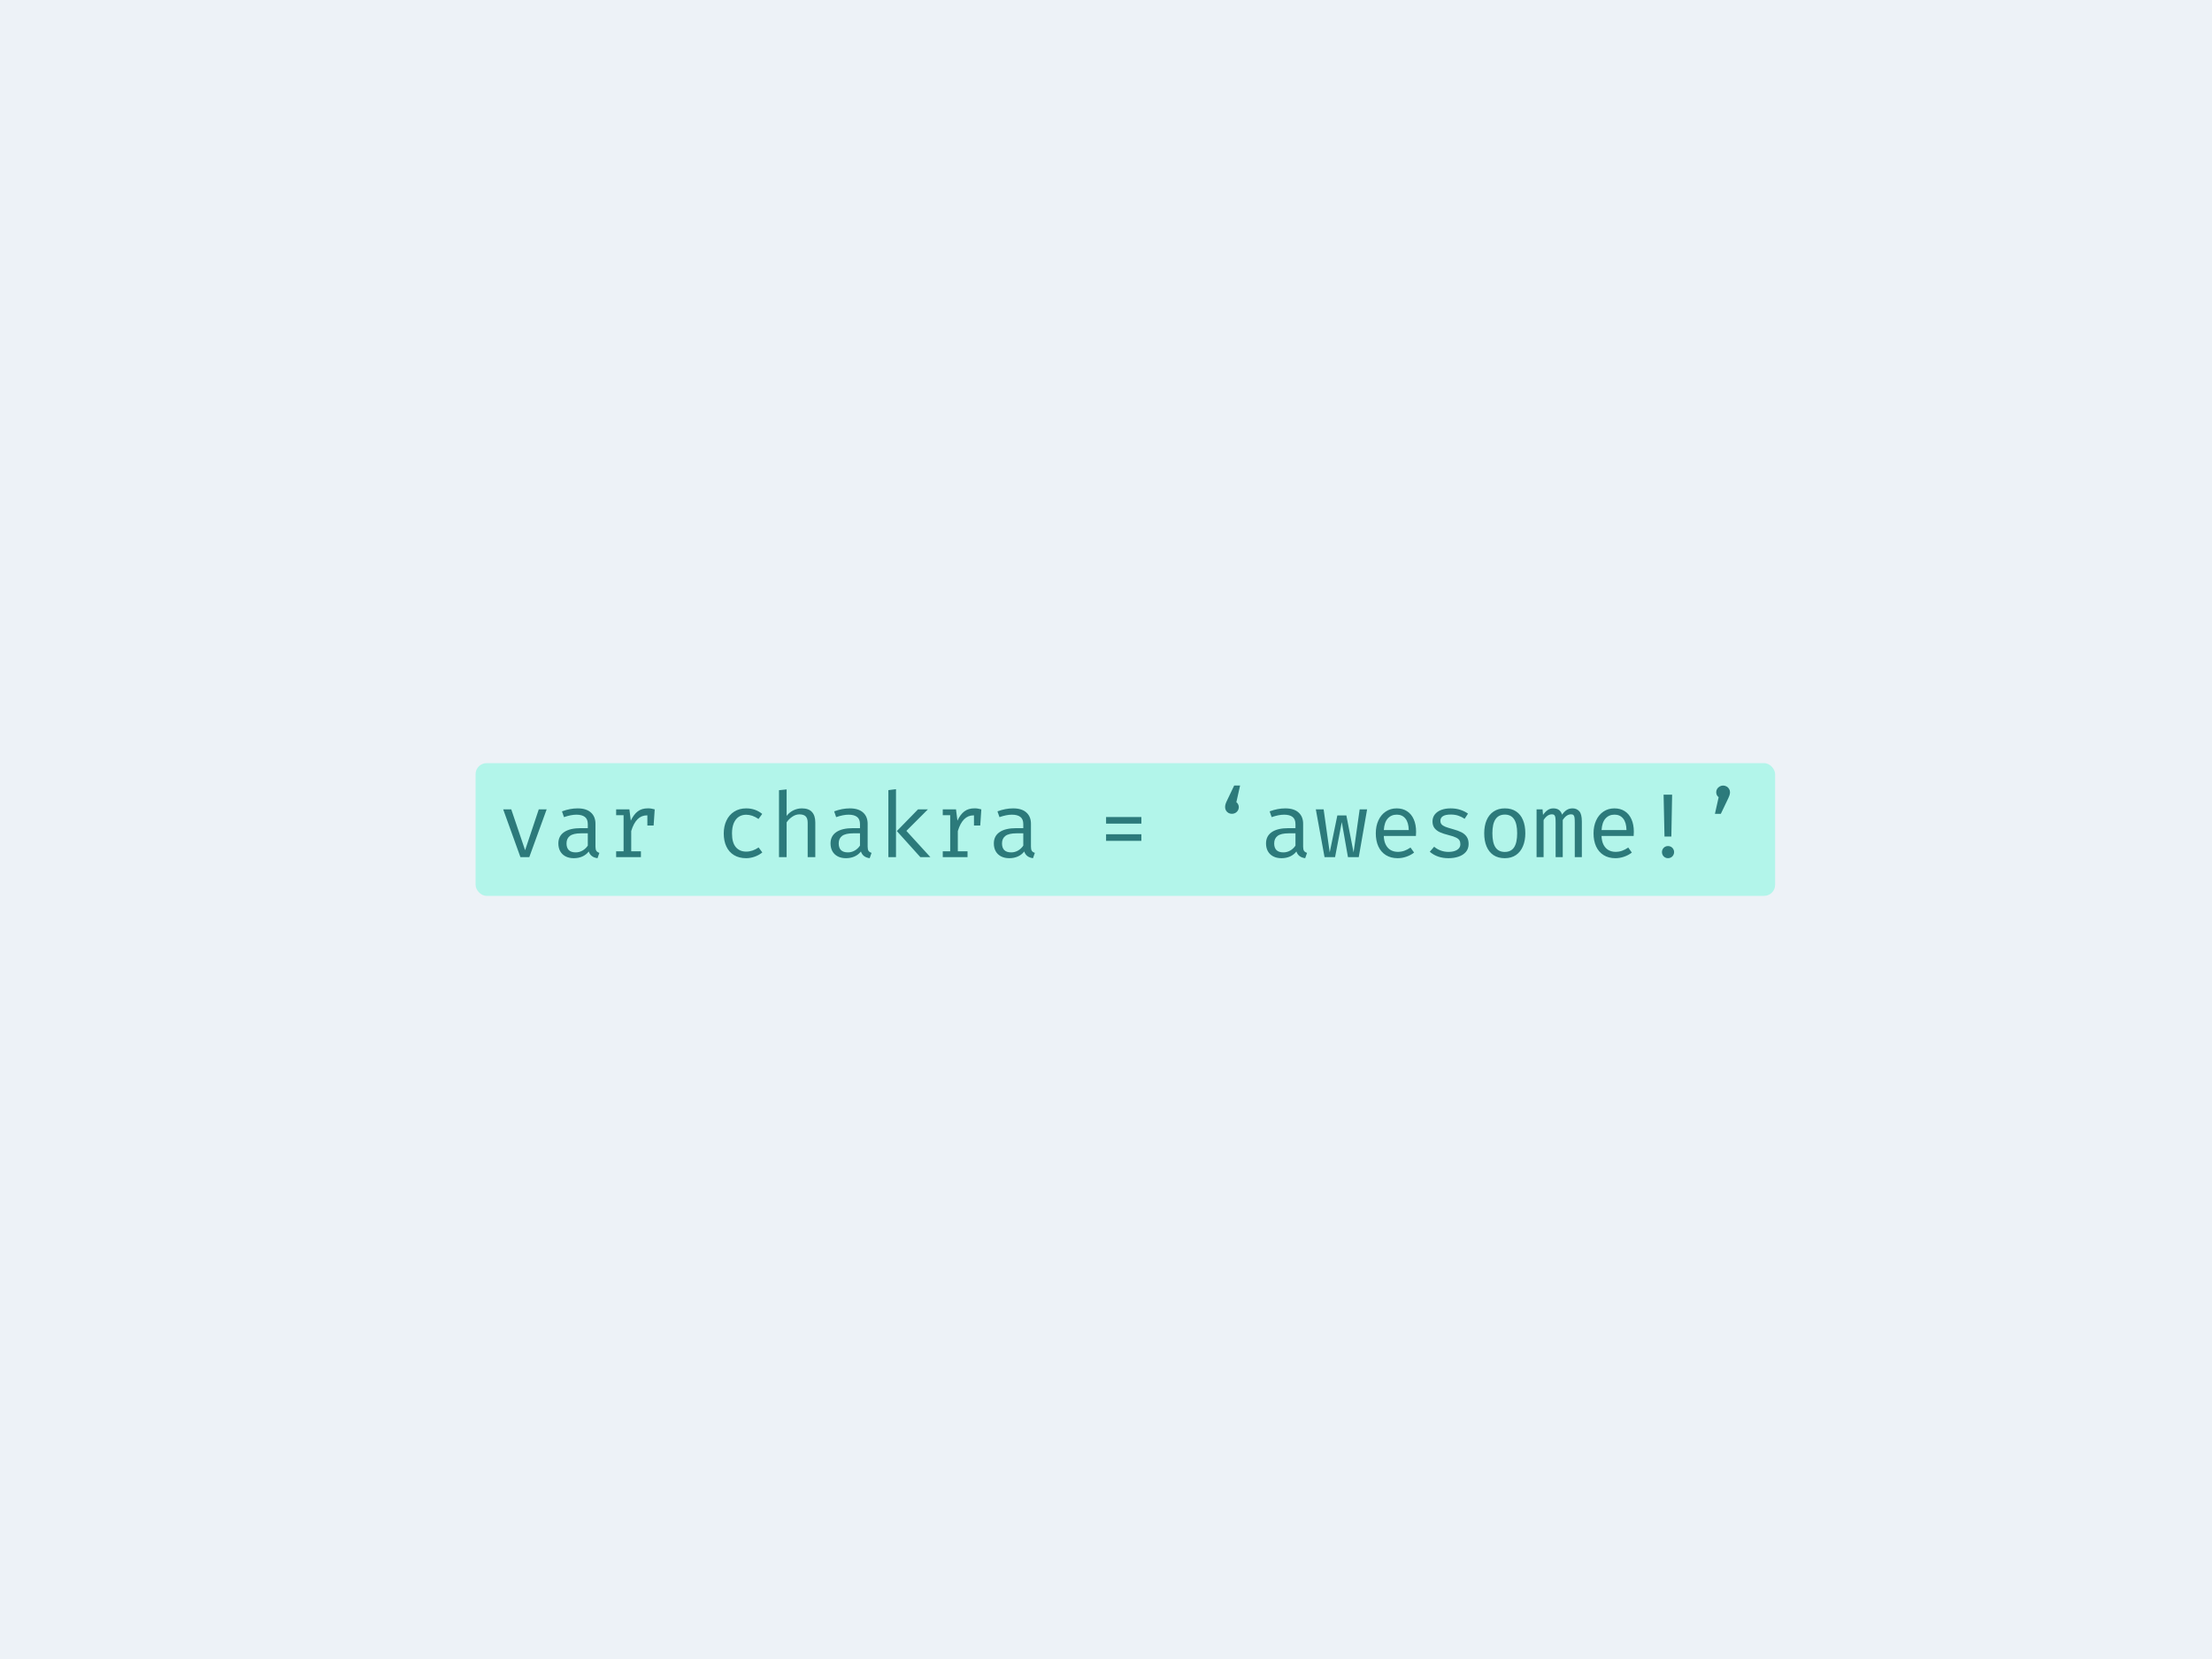<svg width="400" height="300" viewBox="0 0 400 300" fill="none" xmlns="http://www.w3.org/2000/svg">
<rect width="400" height="300" fill="#EDF2F7"/>
<rect x="86" y="138" width="235" height="24" rx="2" fill="#B2F5EA"/>
<path d="M97.426 146.36H98.853L95.711 155H94.111L90.993 146.36H92.453L94.956 153.745L97.426 146.36ZM107.68 153.113C107.68 153.452 107.734 153.704 107.844 153.868C107.953 154.026 108.134 154.144 108.385 154.221L108.049 155.189C107.217 155.079 106.69 154.675 106.465 153.974C106.159 154.374 105.771 154.677 105.3 154.885C104.835 155.088 104.321 155.189 103.758 155.189C103.189 155.189 102.694 155.079 102.272 154.861C101.851 154.642 101.529 154.333 101.304 153.933C101.08 153.529 100.968 153.058 100.968 152.522C100.968 151.63 101.315 150.947 102.01 150.471C102.705 149.995 103.708 149.757 105.021 149.757H106.293V149.035C106.293 148.433 106.118 147.998 105.768 147.73C105.418 147.457 104.906 147.32 104.233 147.32C103.583 147.32 102.833 147.468 101.985 147.763L101.624 146.721C102.587 146.36 103.528 146.179 104.447 146.179C105.503 146.179 106.304 146.428 106.851 146.926C107.403 147.418 107.68 148.099 107.68 148.969V153.113ZM104.11 154.138C104.537 154.138 104.942 154.032 105.325 153.818C105.713 153.6 106.036 153.299 106.293 152.916V150.692H105.046C104.132 150.692 103.47 150.848 103.06 151.16C102.65 151.472 102.445 151.92 102.445 152.506C102.445 153.594 103 154.138 104.11 154.138ZM117.171 146.171C117.395 146.171 117.6 146.188 117.786 146.221C117.972 146.248 118.174 146.294 118.393 146.36L118.196 149.281H117.064V147.443H116.99C116.323 147.443 115.754 147.678 115.283 148.149C114.813 148.619 114.433 149.33 114.143 150.282V153.942H115.899V155H111.419V153.942H112.764V147.418H111.419V146.36H113.815L114.069 148.403C114.419 147.654 114.835 147.096 115.316 146.729C115.803 146.357 116.421 146.171 117.171 146.171ZM134.93 153.999C135.701 153.999 136.451 153.747 137.178 153.244L137.851 154.147C137.473 154.464 137.019 154.718 136.489 154.91C135.958 155.096 135.439 155.189 134.93 155.189C134.082 155.189 133.352 155.005 132.739 154.639C132.132 154.272 131.67 153.753 131.352 153.08C131.035 152.407 130.877 151.619 130.877 150.717C130.877 149.847 131.038 149.07 131.361 148.387C131.683 147.697 132.151 147.159 132.764 146.77C133.376 146.376 134.104 146.179 134.946 146.179C136.046 146.179 137.009 146.513 137.834 147.181L137.162 148.099C136.418 147.585 135.674 147.328 134.93 147.328C134.421 147.328 133.975 147.454 133.592 147.706C133.21 147.957 132.909 148.337 132.69 148.846C132.477 149.355 132.37 149.978 132.37 150.717C132.37 151.822 132.6 152.645 133.059 153.187C133.524 153.728 134.148 153.999 134.93 153.999ZM142.246 147.542C142.58 147.104 142.99 146.768 143.477 146.532C143.97 146.297 144.478 146.179 145.003 146.179C145.829 146.179 146.439 146.398 146.833 146.836C147.232 147.274 147.432 147.903 147.432 148.723V155H146.054V148.756C146.054 148.242 145.933 147.864 145.693 147.624C145.452 147.383 145.074 147.263 144.56 147.263C144.106 147.263 143.671 147.408 143.256 147.697C142.84 147.982 142.504 148.318 142.246 148.707V155H140.868V142.897L142.246 142.75V147.542ZM156.898 153.113C156.898 153.452 156.953 153.704 157.062 153.868C157.172 154.026 157.352 154.144 157.604 154.221L157.268 155.189C156.436 155.079 155.908 154.675 155.684 153.974C155.378 154.374 154.989 154.677 154.519 154.885C154.054 155.088 153.54 155.189 152.976 155.189C152.407 155.189 151.912 155.079 151.491 154.861C151.07 154.642 150.747 154.333 150.523 153.933C150.299 153.529 150.187 153.058 150.187 152.522C150.187 151.63 150.534 150.947 151.229 150.471C151.923 149.995 152.927 149.757 154.24 149.757H155.512V149.035C155.512 148.433 155.337 147.998 154.987 147.73C154.637 147.457 154.125 147.32 153.452 147.32C152.801 147.32 152.052 147.468 151.204 147.763L150.843 146.721C151.806 146.36 152.747 146.179 153.666 146.179C154.721 146.179 155.523 146.428 156.07 146.926C156.622 147.418 156.898 148.099 156.898 148.969V153.113ZM153.329 154.138C153.756 154.138 154.161 154.032 154.544 153.818C154.932 153.6 155.255 153.299 155.512 152.916V150.692H154.265C153.351 150.692 152.689 150.848 152.279 151.16C151.869 151.472 151.664 151.92 151.664 152.506C151.664 153.594 152.219 154.138 153.329 154.138ZM160.646 142.881L162.024 142.709V155H160.646V142.881ZM166.004 146.36H167.792L163.903 150.249L168.244 155H166.43L162.18 150.282L166.004 146.36ZM176.233 146.171C176.457 146.171 176.662 146.188 176.848 146.221C177.034 146.248 177.237 146.294 177.456 146.36L177.259 149.281H176.126V147.443H176.053C175.385 147.443 174.816 147.678 174.346 148.149C173.875 148.619 173.495 149.33 173.205 150.282V153.942H174.961V155H170.481V153.942H171.827V147.418H170.481V146.36H172.877L173.132 148.403C173.482 147.654 173.897 147.096 174.379 146.729C174.866 146.357 175.484 146.171 176.233 146.171ZM186.43 153.113C186.43 153.452 186.484 153.704 186.594 153.868C186.703 154.026 186.884 154.144 187.135 154.221L186.799 155.189C185.967 155.079 185.44 154.675 185.215 153.974C184.909 154.374 184.521 154.677 184.05 154.885C183.585 155.088 183.071 155.189 182.508 155.189C181.939 155.189 181.444 155.079 181.022 154.861C180.601 154.642 180.279 154.333 180.054 153.933C179.83 153.529 179.718 153.058 179.718 152.522C179.718 151.63 180.065 150.947 180.76 150.471C181.455 149.995 182.458 149.757 183.771 149.757H185.043V149.035C185.043 148.433 184.868 147.998 184.518 147.73C184.168 147.457 183.656 147.32 182.983 147.32C182.333 147.32 181.583 147.468 180.735 147.763L180.374 146.721C181.337 146.36 182.278 146.179 183.197 146.179C184.253 146.179 185.054 146.428 185.601 146.926C186.153 147.418 186.43 148.099 186.43 148.969V153.113ZM182.86 154.138C183.287 154.138 183.692 154.032 184.075 153.818C184.463 153.6 184.786 153.299 185.043 152.916V150.692H183.796C182.882 150.692 182.22 150.848 181.81 151.16C181.4 151.472 181.195 151.92 181.195 152.506C181.195 153.594 181.75 154.138 182.86 154.138ZM200.013 147.747H206.396V148.936H200.013V147.747ZM200.013 150.856H206.396V152.054H200.013V150.856ZM224.016 145.966C224.016 146.185 223.958 146.387 223.844 146.573C223.734 146.754 223.584 146.899 223.392 147.008C223.201 147.112 222.993 147.164 222.769 147.164C222.544 147.164 222.337 147.112 222.145 147.008C221.959 146.899 221.811 146.754 221.702 146.573C221.593 146.387 221.538 146.185 221.538 145.966C221.538 145.808 221.557 145.649 221.595 145.49C221.634 145.332 221.71 145.129 221.825 144.883L223.179 142.052H224.246L223.573 145.064C223.71 145.157 223.816 145.285 223.893 145.449C223.975 145.608 224.016 145.78 224.016 145.966ZM235.648 153.113C235.648 153.452 235.703 153.704 235.812 153.868C235.922 154.026 236.102 154.144 236.354 154.221L236.018 155.189C235.186 155.079 234.658 154.675 234.434 153.974C234.128 154.374 233.739 154.677 233.269 154.885C232.804 155.088 232.29 155.189 231.726 155.189C231.157 155.189 230.662 155.079 230.241 154.861C229.82 154.642 229.497 154.333 229.273 153.933C229.049 153.529 228.937 153.058 228.937 152.522C228.937 151.63 229.284 150.947 229.979 150.471C230.673 149.995 231.677 149.757 232.99 149.757H234.262V149.035C234.262 148.433 234.087 147.998 233.737 147.73C233.387 147.457 232.875 147.32 232.202 147.32C231.551 147.32 230.802 147.468 229.954 147.763L229.593 146.721C230.556 146.36 231.497 146.179 232.416 146.179C233.471 146.179 234.273 146.428 234.82 146.926C235.372 147.418 235.648 148.099 235.648 148.969V153.113ZM232.079 154.138C232.506 154.138 232.911 154.032 233.294 153.818C233.682 153.6 234.005 153.299 234.262 152.916V150.692H233.015C232.101 150.692 231.439 150.848 231.029 151.16C230.619 151.472 230.414 151.92 230.414 152.506C230.414 153.594 230.969 154.138 232.079 154.138ZM247.215 146.36L245.705 155H243.753L242.637 148.657L241.422 155H239.519L237.943 146.36H239.355L240.454 154.147L241.833 147.459H243.465L244.77 154.147L245.87 146.36H247.215ZM250.232 151.168C250.254 151.814 250.38 152.352 250.61 152.785C250.839 153.211 251.14 153.529 251.512 153.736C251.884 153.939 252.3 154.04 252.759 154.04C253.186 154.04 253.577 153.977 253.933 153.851C254.294 153.725 254.671 153.529 255.065 153.261L255.713 154.171C255.309 154.489 254.844 154.737 254.318 154.918C253.799 155.098 253.274 155.189 252.743 155.189C251.917 155.189 251.206 155.003 250.61 154.631C250.014 154.259 249.559 153.734 249.248 153.055C248.941 152.377 248.788 151.589 248.788 150.692C248.788 149.823 248.944 149.046 249.256 148.362C249.568 147.678 250.008 147.145 250.577 146.762C251.146 146.374 251.808 146.179 252.563 146.179C253.285 146.179 253.908 146.349 254.433 146.688C254.964 147.027 255.369 147.517 255.648 148.157C255.932 148.791 256.074 149.544 256.074 150.413C256.074 150.665 256.063 150.917 256.042 151.168H250.232ZM252.579 147.312C251.912 147.312 251.367 147.547 250.946 148.017C250.53 148.482 250.295 149.177 250.241 150.102H254.745C254.729 149.194 254.529 148.502 254.146 148.026C253.763 147.55 253.241 147.312 252.579 147.312ZM261.93 154.048C262.592 154.048 263.115 153.925 263.498 153.679C263.886 153.433 264.08 153.099 264.08 152.678C264.08 152.394 264.028 152.161 263.924 151.981C263.826 151.795 263.626 151.625 263.325 151.472C263.03 151.319 262.584 151.168 261.988 151.021C261.326 150.856 260.784 150.679 260.363 150.487C259.948 150.29 259.622 150.036 259.387 149.724C259.157 149.412 259.042 149.016 259.042 148.534C259.042 148.058 259.179 147.643 259.452 147.287C259.726 146.932 260.109 146.658 260.601 146.467C261.099 146.275 261.673 146.179 262.324 146.179C262.975 146.179 263.561 146.267 264.08 146.442C264.605 146.612 265.065 146.841 265.459 147.131L264.851 148.067C264.49 147.821 264.11 147.632 263.711 147.501C263.317 147.364 262.86 147.295 262.341 147.295C261.69 147.295 261.214 147.397 260.913 147.599C260.618 147.796 260.47 148.072 260.47 148.428C260.47 148.685 260.538 148.895 260.675 149.059C260.817 149.224 261.044 149.371 261.356 149.503C261.673 149.628 262.144 149.776 262.767 149.946C263.391 150.115 263.902 150.304 264.302 150.512C264.701 150.72 265.013 150.993 265.237 151.332C265.461 151.666 265.573 152.093 265.573 152.612C265.573 153.198 265.404 153.684 265.065 154.073C264.726 154.456 264.28 154.737 263.727 154.918C263.18 155.098 262.581 155.189 261.93 155.189C260.574 155.189 259.447 154.8 258.55 154.024L259.338 153.113C259.688 153.408 260.084 153.638 260.527 153.802C260.97 153.966 261.438 154.048 261.93 154.048ZM272.127 146.179C272.926 146.179 273.601 146.363 274.154 146.729C274.706 147.09 275.122 147.61 275.401 148.288C275.685 148.961 275.827 149.757 275.827 150.676C275.827 151.568 275.683 152.352 275.393 153.031C275.108 153.709 274.687 154.24 274.129 154.623C273.571 155 272.898 155.189 272.111 155.189C271.312 155.189 270.634 155.005 270.076 154.639C269.523 154.267 269.105 153.745 268.82 153.072C268.536 152.399 268.394 151.606 268.394 150.692C268.394 149.795 268.536 149.008 268.82 148.329C269.11 147.651 269.534 147.123 270.092 146.746C270.656 146.368 271.334 146.179 272.127 146.179ZM272.127 147.304C271.378 147.304 270.814 147.583 270.437 148.141C270.059 148.693 269.871 149.544 269.871 150.692C269.871 151.825 270.057 152.67 270.429 153.228C270.8 153.78 271.361 154.056 272.111 154.056C272.86 154.056 273.421 153.78 273.793 153.228C274.165 152.67 274.351 151.819 274.351 150.676C274.351 149.538 274.165 148.693 273.793 148.141C273.421 147.583 272.865 147.304 272.127 147.304ZM284.375 146.179C284.867 146.179 285.269 146.352 285.581 146.696C285.893 147.036 286.049 147.659 286.049 148.567V155H284.769V148.789C284.769 148.378 284.755 148.072 284.728 147.87C284.7 147.662 284.64 147.509 284.547 147.41C284.454 147.306 284.306 147.254 284.104 147.254C283.541 147.254 283.037 147.599 282.594 148.288V155H281.306V148.789C281.306 148.378 281.292 148.072 281.265 147.87C281.238 147.662 281.178 147.509 281.085 147.41C280.992 147.306 280.844 147.254 280.642 147.254C280.078 147.254 279.575 147.599 279.132 148.288V155H277.86V146.36H278.943L279.025 147.361C279.288 146.984 279.567 146.694 279.862 146.491C280.157 146.283 280.505 146.179 280.904 146.179C281.719 146.179 282.242 146.56 282.471 147.32C282.728 146.948 283.005 146.666 283.3 146.475C283.601 146.278 283.959 146.179 284.375 146.179ZM289.607 151.168C289.629 151.814 289.755 152.352 289.985 152.785C290.214 153.211 290.515 153.529 290.887 153.736C291.259 153.939 291.675 154.04 292.134 154.04C292.561 154.04 292.952 153.977 293.308 153.851C293.669 153.725 294.046 153.529 294.44 153.261L295.088 154.171C294.684 154.489 294.219 154.737 293.693 154.918C293.174 155.098 292.649 155.189 292.118 155.189C291.292 155.189 290.581 155.003 289.985 154.631C289.389 154.259 288.934 153.734 288.623 153.055C288.316 152.377 288.163 151.589 288.163 150.692C288.163 149.823 288.319 149.046 288.631 148.362C288.943 147.678 289.383 147.145 289.952 146.762C290.521 146.374 291.183 146.179 291.938 146.179C292.66 146.179 293.283 146.349 293.808 146.688C294.339 147.027 294.744 147.517 295.023 148.157C295.307 148.791 295.449 149.544 295.449 150.413C295.449 150.665 295.438 150.917 295.417 151.168H289.607ZM291.954 147.312C291.287 147.312 290.742 147.547 290.321 148.017C289.905 148.482 289.67 149.177 289.616 150.102H294.12C294.104 149.194 293.904 148.502 293.521 148.026C293.138 147.55 292.616 147.312 291.954 147.312ZM300.83 143.702H302.372L302.233 151.275H300.994L300.83 143.702ZM301.625 152.99C301.833 152.99 302.022 153.039 302.192 153.137C302.361 153.236 302.492 153.37 302.585 153.539C302.684 153.704 302.733 153.884 302.733 154.081C302.733 154.283 302.684 154.469 302.585 154.639C302.492 154.809 302.361 154.943 302.192 155.041C302.022 155.139 301.833 155.189 301.625 155.189C301.423 155.189 301.237 155.139 301.067 155.041C300.903 154.943 300.772 154.809 300.674 154.639C300.581 154.469 300.534 154.283 300.534 154.081C300.534 153.884 300.581 153.704 300.674 153.539C300.772 153.37 300.903 153.236 301.067 153.137C301.237 153.039 301.423 152.99 301.625 152.99ZM310.345 143.25C310.345 143.031 310.402 142.832 310.517 142.651C310.632 142.465 310.785 142.32 310.977 142.216C311.168 142.107 311.373 142.052 311.592 142.052C311.817 142.052 312.024 142.107 312.216 142.216C312.407 142.32 312.558 142.465 312.667 142.651C312.782 142.832 312.839 143.031 312.839 143.25C312.839 143.409 312.818 143.565 312.774 143.718C312.735 143.866 312.656 144.071 312.536 144.333L311.182 147.164H310.115L310.788 144.153C310.651 144.06 310.542 143.934 310.46 143.775C310.383 143.611 310.345 143.436 310.345 143.25Z" fill="#2C7A7B"/>
</svg>
